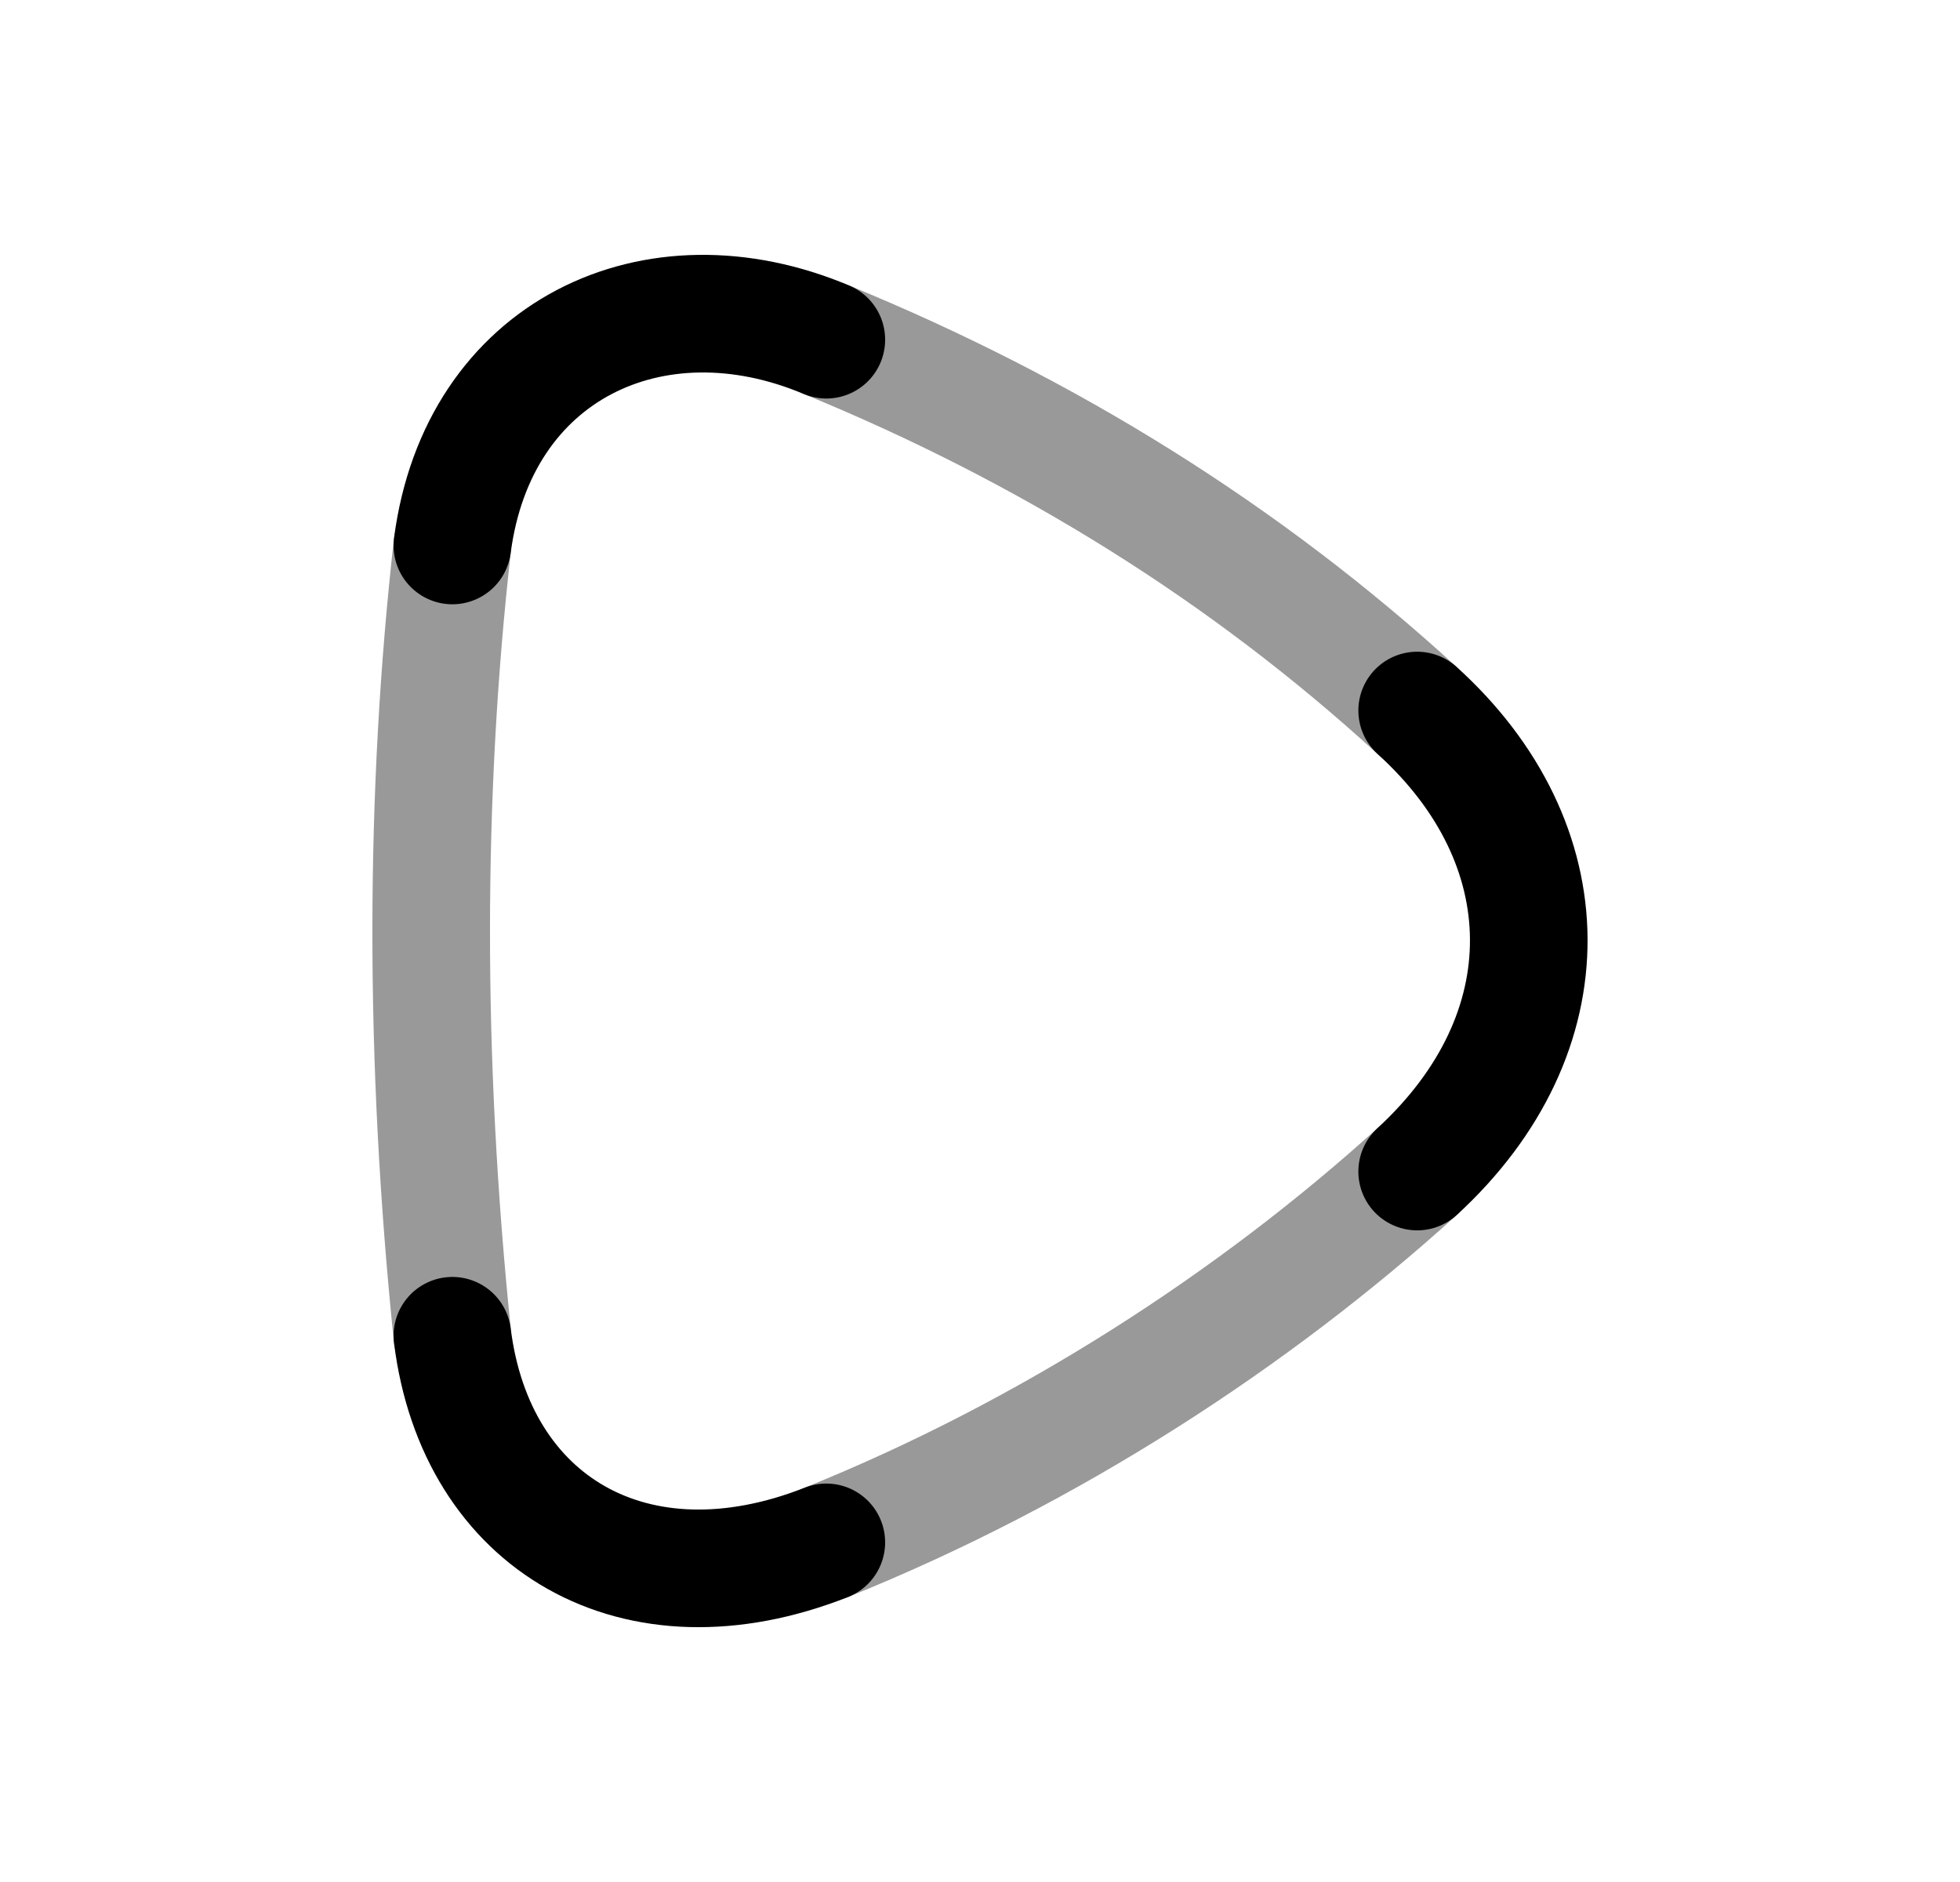 <svg width="25" height="24" viewBox="0 0 25 24" fill="none" xmlns="http://www.w3.org/2000/svg">
<path d="M18.076 14.94C19.996 13.175 19.952 10.759 18.076 9.061M10.54 19.669C8.107 20.628 6.069 19.432 5.77 17.034M5.77 6.956C6.096 4.463 8.341 3.405 10.54 4.332" stroke="black" stroke-width="1.5" stroke-linecap="round" stroke-linejoin="round"/>
<path opacity="0.4" d="M18.076 14.94C15.997 16.823 13.399 18.517 10.54 19.669M5.77 17.034C5.406 13.499 5.414 10.115 5.77 6.956M10.54 4.332C13.355 5.485 15.88 7.05 18.076 9.061" stroke="black" stroke-width="1.5" stroke-linecap="round" stroke-linejoin="round"/>
</svg>